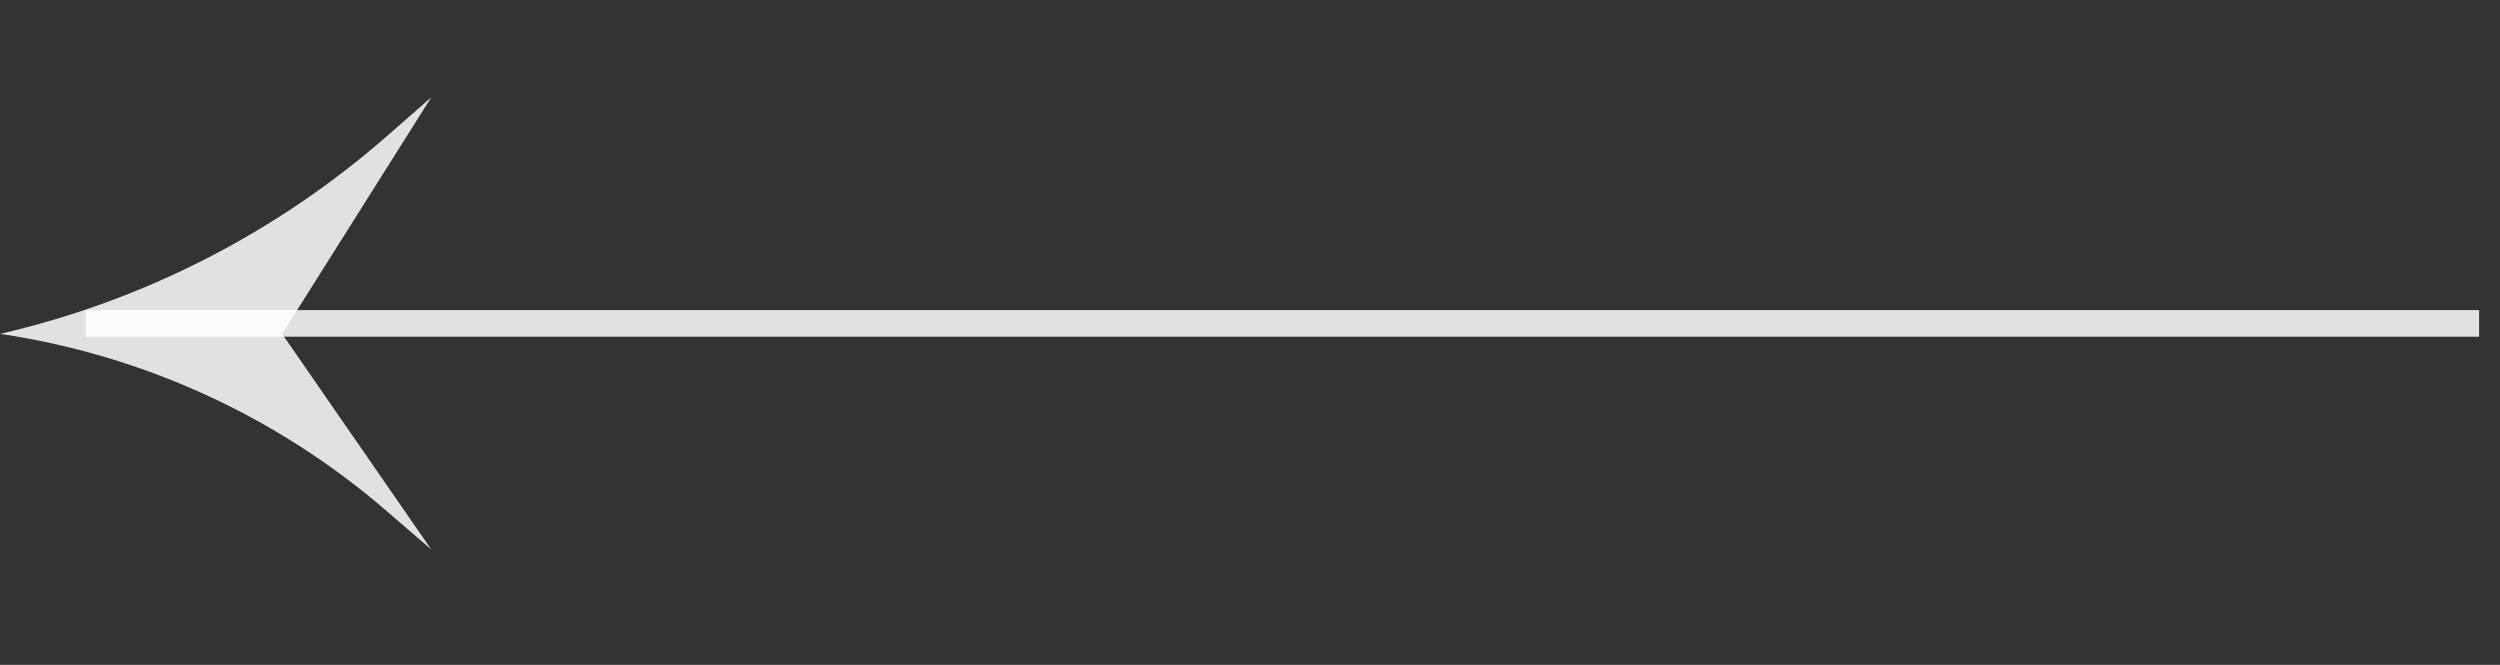 <svg width="94" height="25" viewBox="0 0 94 25" fill="none" xmlns="http://www.w3.org/2000/svg">
<rect x="0" y="0" width="94" height="25" fill="#333333" stroke="none"/>
<path d="M93.215 12.16L3.215 12.16" stroke="white" stroke-opacity="0.85"/>
<path d="M10.608 12.554L16.215 20.66L14.504 19.186C10.396 15.646 5.366 13.347 0.001 12.554C5.393 11.311 10.393 8.754 14.557 5.11L16.215 3.66L10.608 12.554Z" fill="white" fill-opacity="0.85"/>
</svg>
